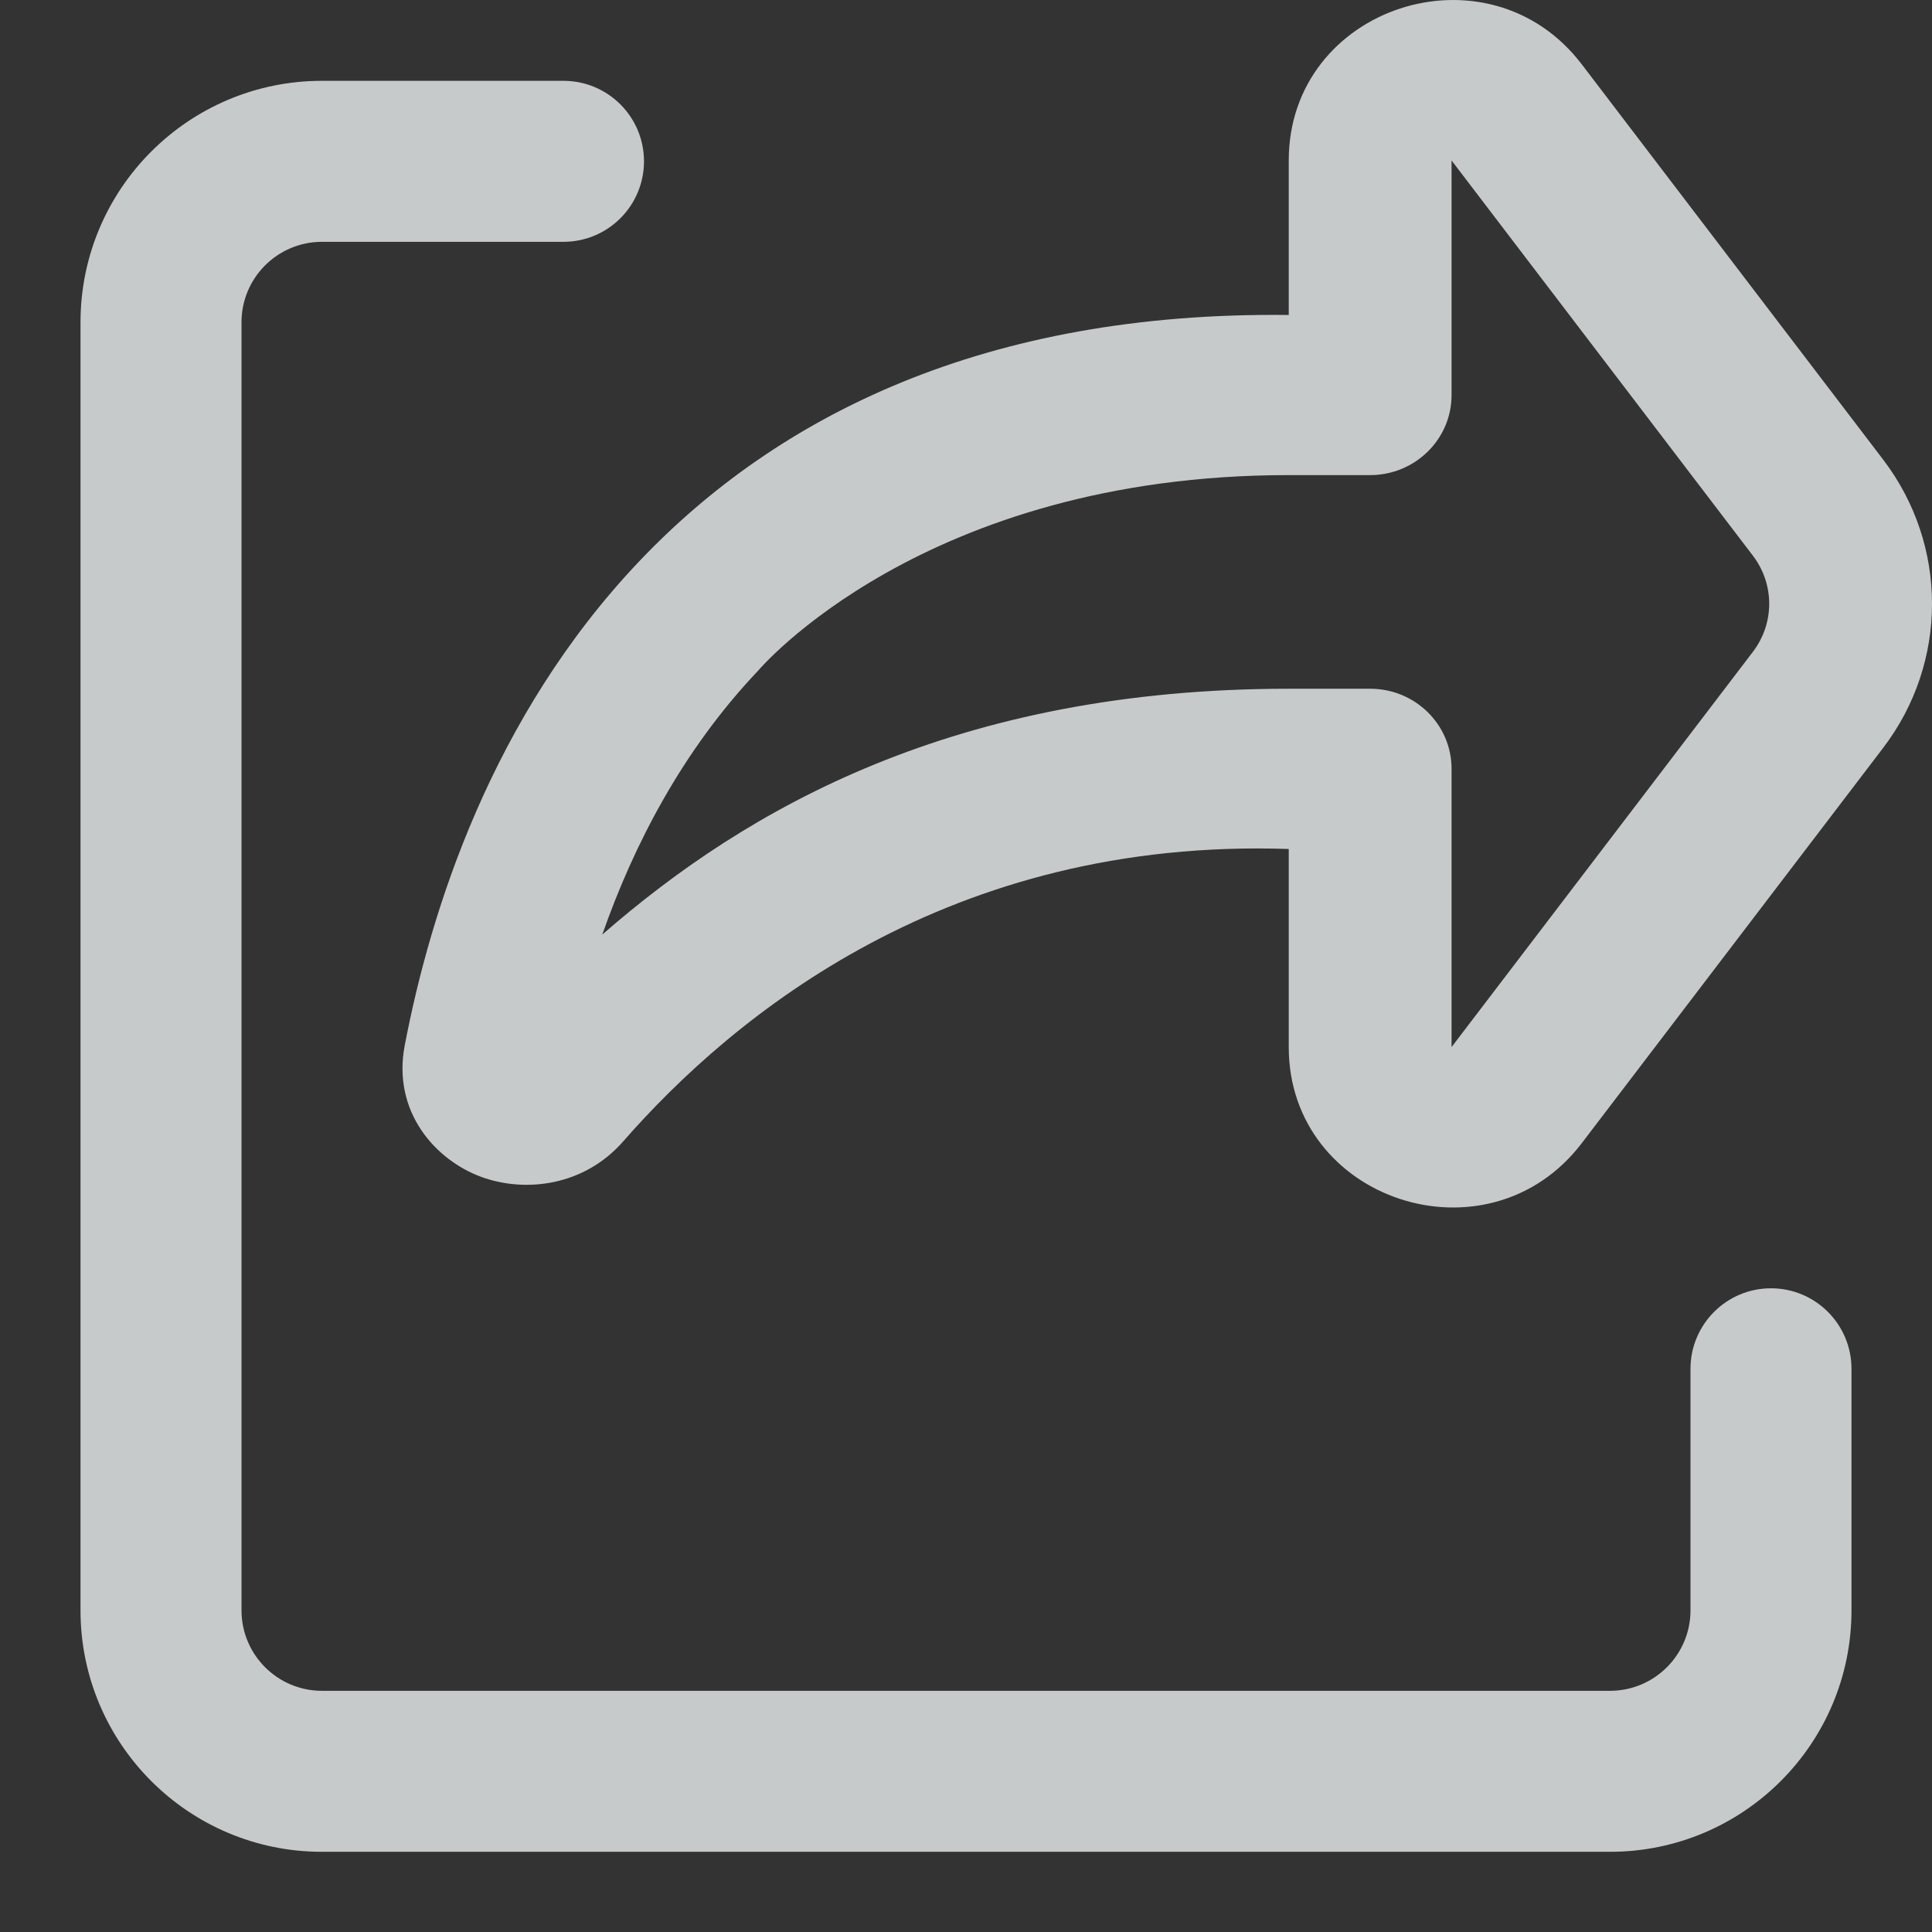 <svg width="55" height="55" viewBox="0 0 55 55" fill="none" xmlns="http://www.w3.org/2000/svg">
<rect x="0" y="0" width="55" height="55" fill="#333333" stroke="none"/>
<path fill-rule="evenodd" clip-rule="evenodd" d="M45.03 1.832C42.358 -1.672 36.688 0.187 36.688 4.568V8.967C28.044 8.864 22.13 11.836 18.191 15.986C13.98 20.422 12.248 25.968 11.522 29.76C11.159 31.656 12.403 33.032 13.71 33.507C14.959 33.96 16.627 33.766 17.741 32.493C20.901 28.881 27.041 23.84 36.688 24.169V29.808C36.688 34.188 42.358 36.047 45.03 32.543L53.61 21.29C55.464 18.859 55.464 15.516 53.61 13.085L45.03 1.832ZM17.146 26.605C21.283 22.995 27.222 19.607 36.688 19.607H39.006C40.286 19.607 41.323 20.627 41.323 21.886L41.323 29.808L49.902 18.555C50.52 17.745 50.52 16.63 49.902 15.82L41.323 4.568V11.246C41.323 12.505 40.285 13.525 39.005 13.525H36.688C26.261 13.525 21.578 19.097 21.578 19.097C19.423 21.368 18.035 24.067 17.146 26.605Z" fill="#ECF0F1" fill-opacity="0.8"/>
<path d="M16.041 2.301H9.166C5.37 2.301 2.292 5.379 2.292 9.176V45.842C2.292 49.639 5.37 52.717 9.166 52.717H45.833C49.63 52.717 52.708 49.639 52.708 45.842V38.967C52.708 37.702 51.682 36.675 50.416 36.675C49.151 36.675 48.125 37.702 48.125 38.967V45.842C48.125 47.108 47.099 48.134 45.833 48.134H9.166C7.901 48.134 6.875 47.108 6.875 45.842V9.176C6.875 7.91 7.901 6.884 9.166 6.884H16.041C17.307 6.884 18.333 5.858 18.333 4.592C18.333 3.327 17.307 2.301 16.041 2.301Z" fill="#ECF0F1" fill-opacity="0.8"/>
</svg>
